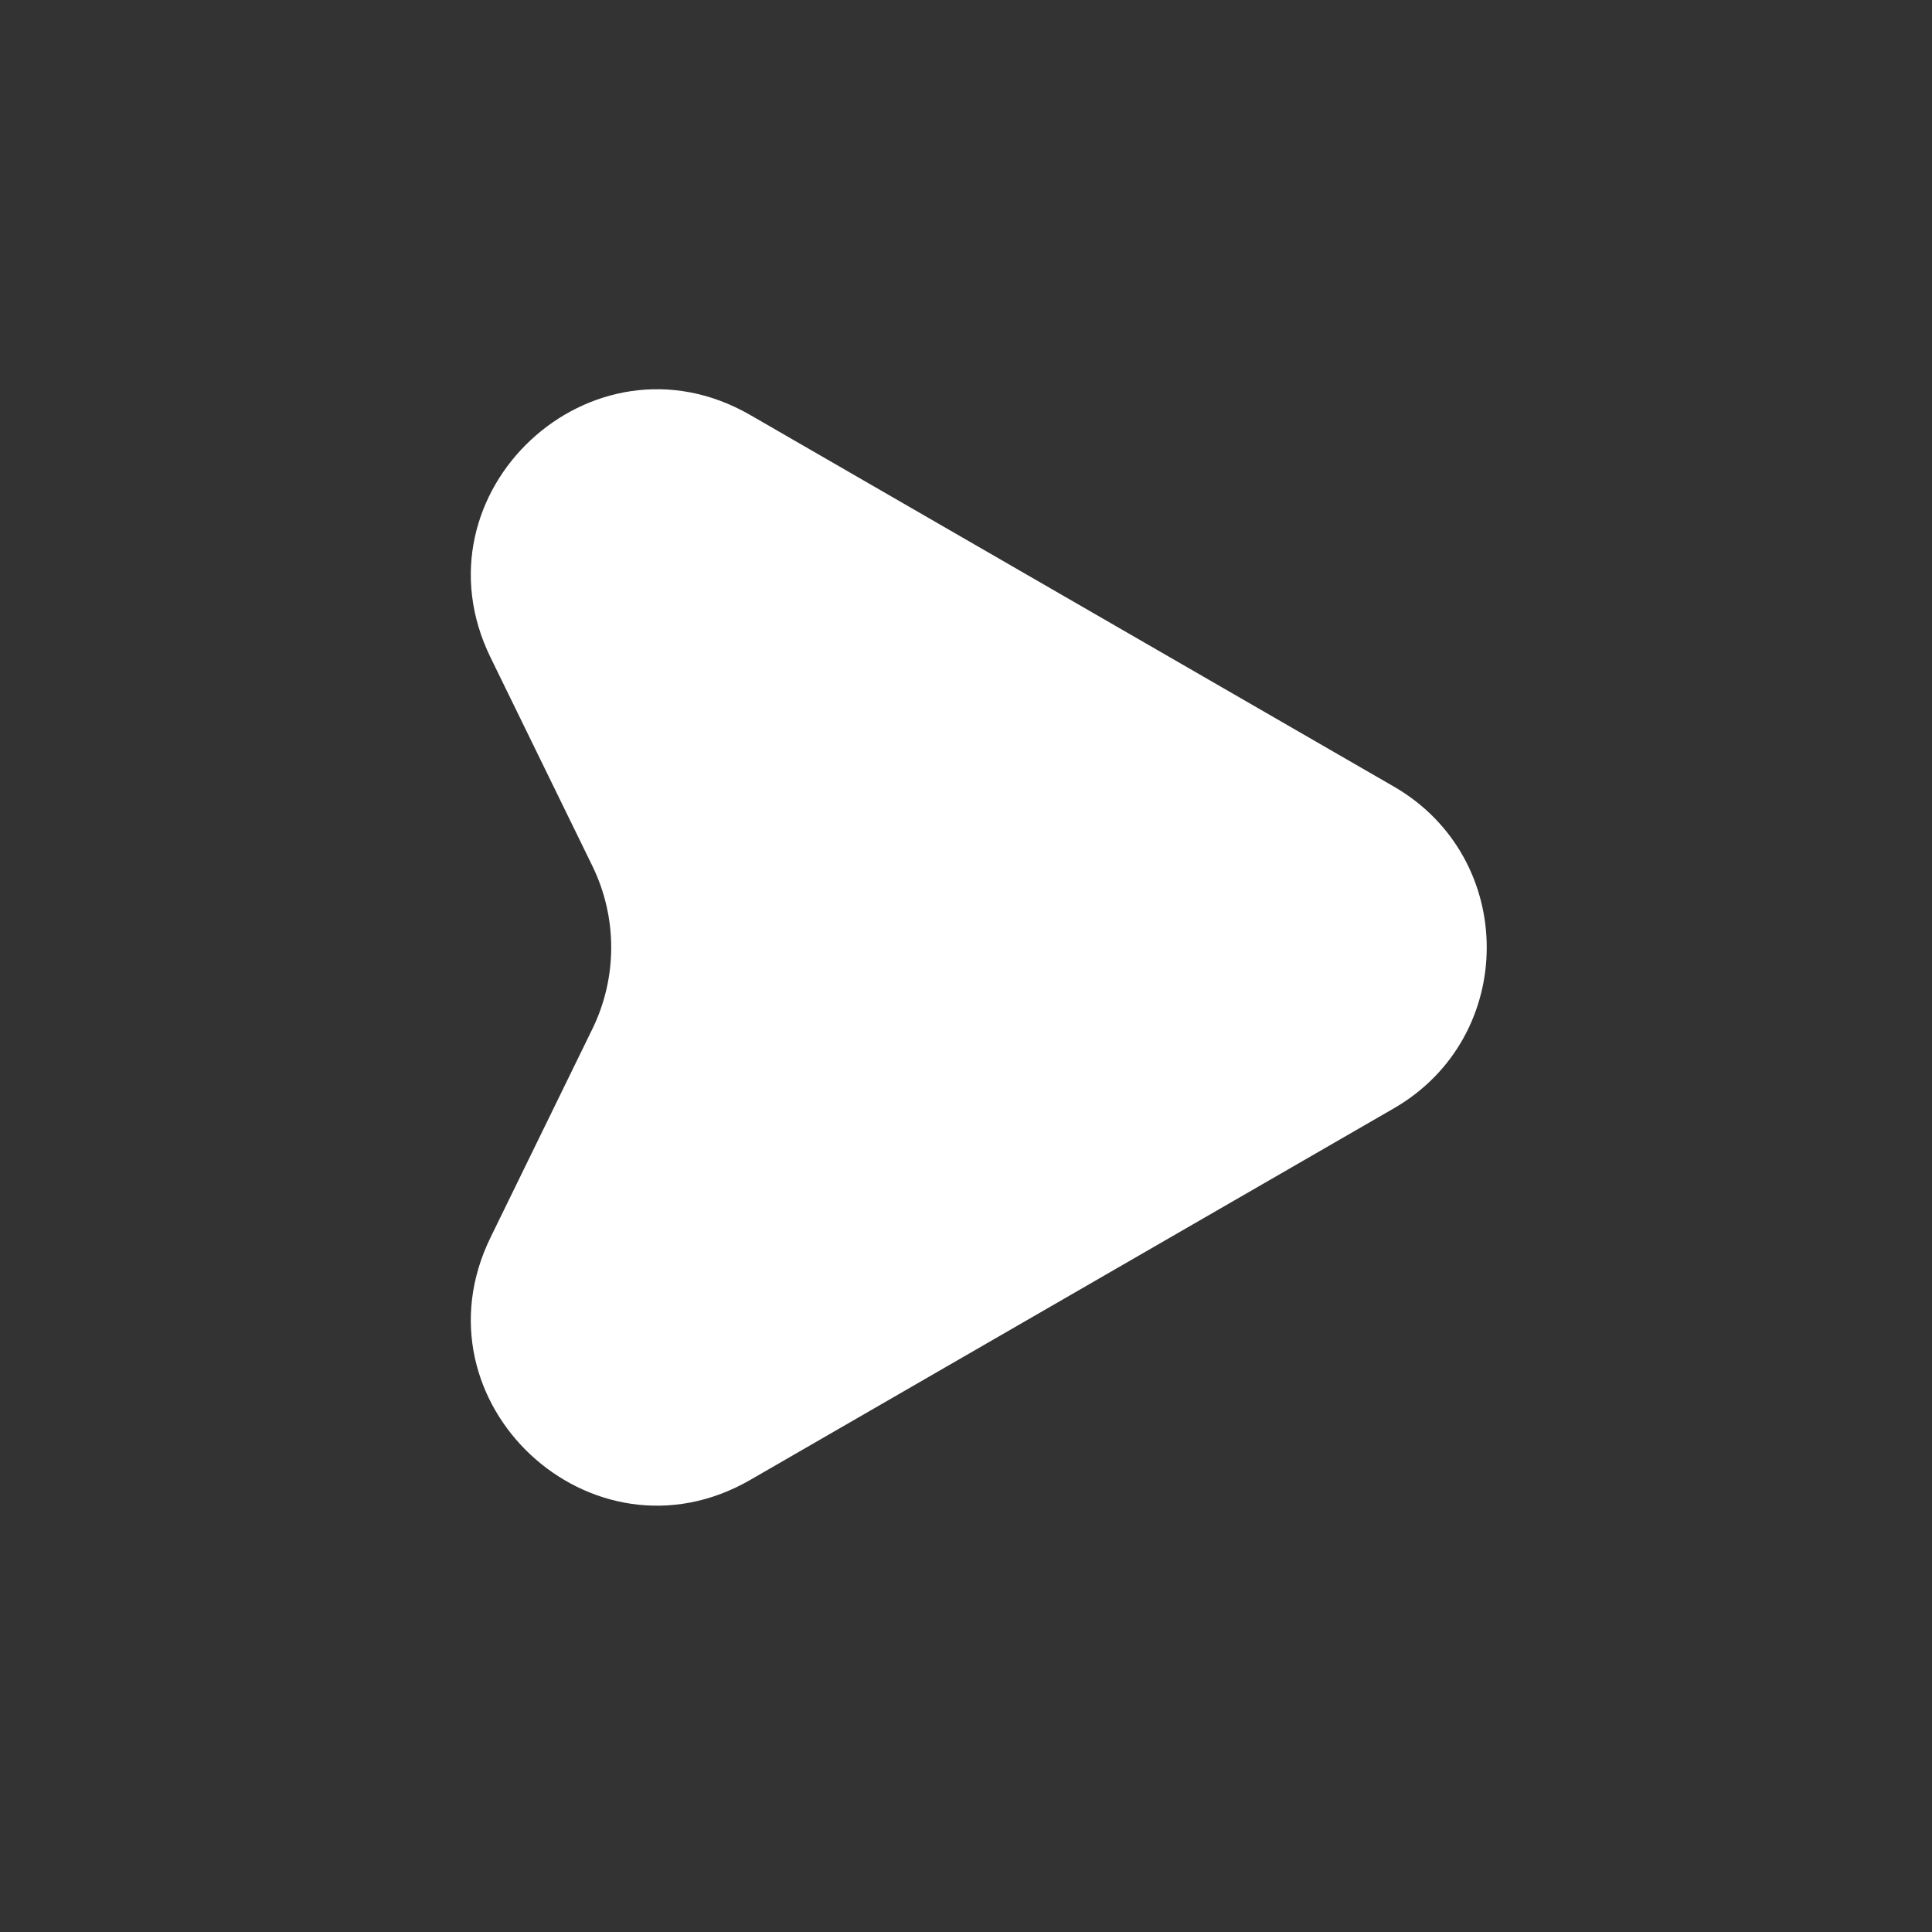 <svg width="52" height="52" viewBox="0 0 52 52" fill="none" xmlns="http://www.w3.org/2000/svg">
<rect x="0" y="0" width="52" height="52" fill="#333333" stroke="none"/>
<path d="M37.516 21.171C40.849 23.095 40.849 27.907 37.516 29.831L20.195 39.831C15.921 42.298 11.036 37.74 13.203 33.306L15.943 27.696C16.62 26.311 16.62 24.691 15.943 23.306L13.203 17.696C11.036 13.262 15.921 8.704 20.195 11.171L37.516 21.171Z" fill="white"/>
</svg>
